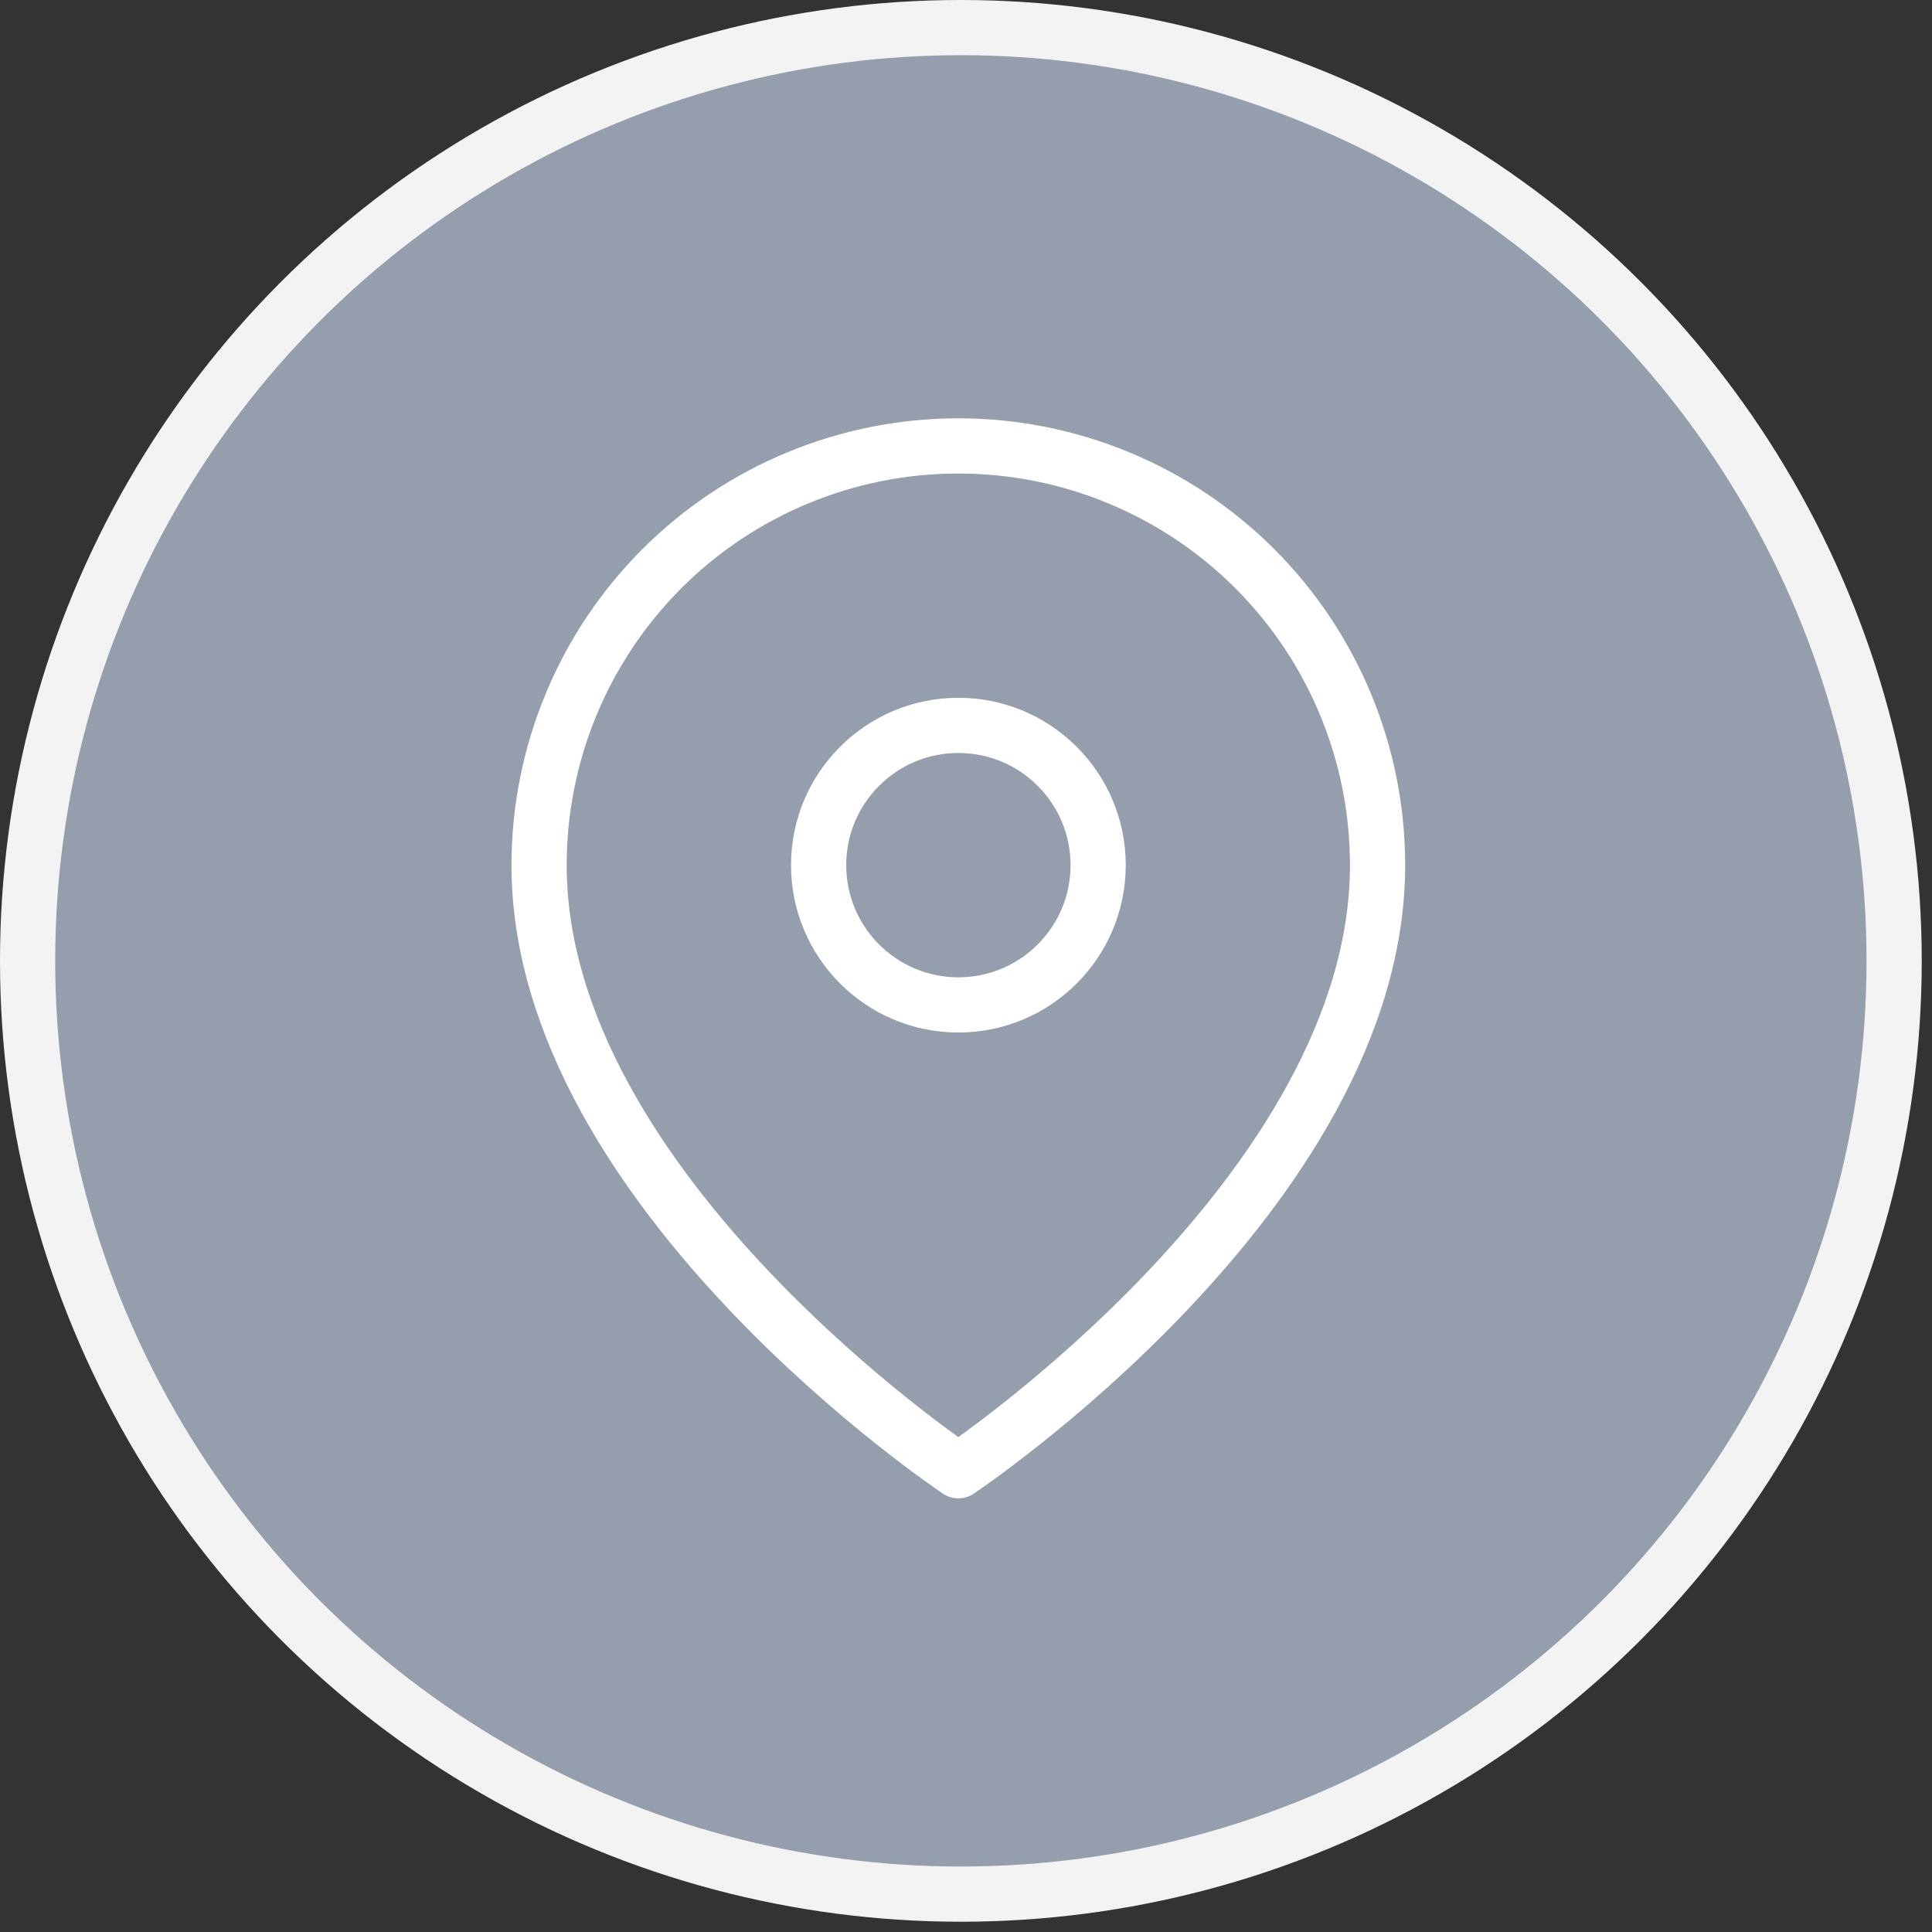 <svg width="35" height="35" viewBox="0 0 35 35" fill="none" xmlns="http://www.w3.org/2000/svg">
<rect x="0" y="0" width="35" height="35" fill="#333333" stroke="none"/>
<circle cx="17.407" cy="17.407" r="16.907" fill="#959EAD" stroke="#F3F3F3"/>
<g clip-path="url(#clip0_602_1878)">
<path d="M24.956 15.673C24.956 21.581 17.361 26.644 17.361 26.644C17.361 26.644 9.766 21.581 9.766 15.673C9.766 13.659 10.566 11.727 11.99 10.302C13.415 8.878 15.347 8.078 17.361 8.078C19.375 8.078 21.307 8.878 22.732 10.302C24.156 11.727 24.956 13.659 24.956 15.673Z" stroke="white" stroke-linecap="round" stroke-linejoin="round"/>
<path d="M17.362 18.205C18.76 18.205 19.894 17.071 19.894 15.673C19.894 14.275 18.76 13.141 17.362 13.141C15.964 13.141 14.83 14.275 14.83 15.673C14.83 17.071 15.964 18.205 17.362 18.205Z" stroke="white" stroke-linecap="round" stroke-linejoin="round"/>
</g>
<defs>
<clipPath id="clip0_602_1878">
<rect width="20.254" height="20.254" fill="white" transform="translate(7.234 7.234)"/>
</clipPath>
</defs>
</svg>
